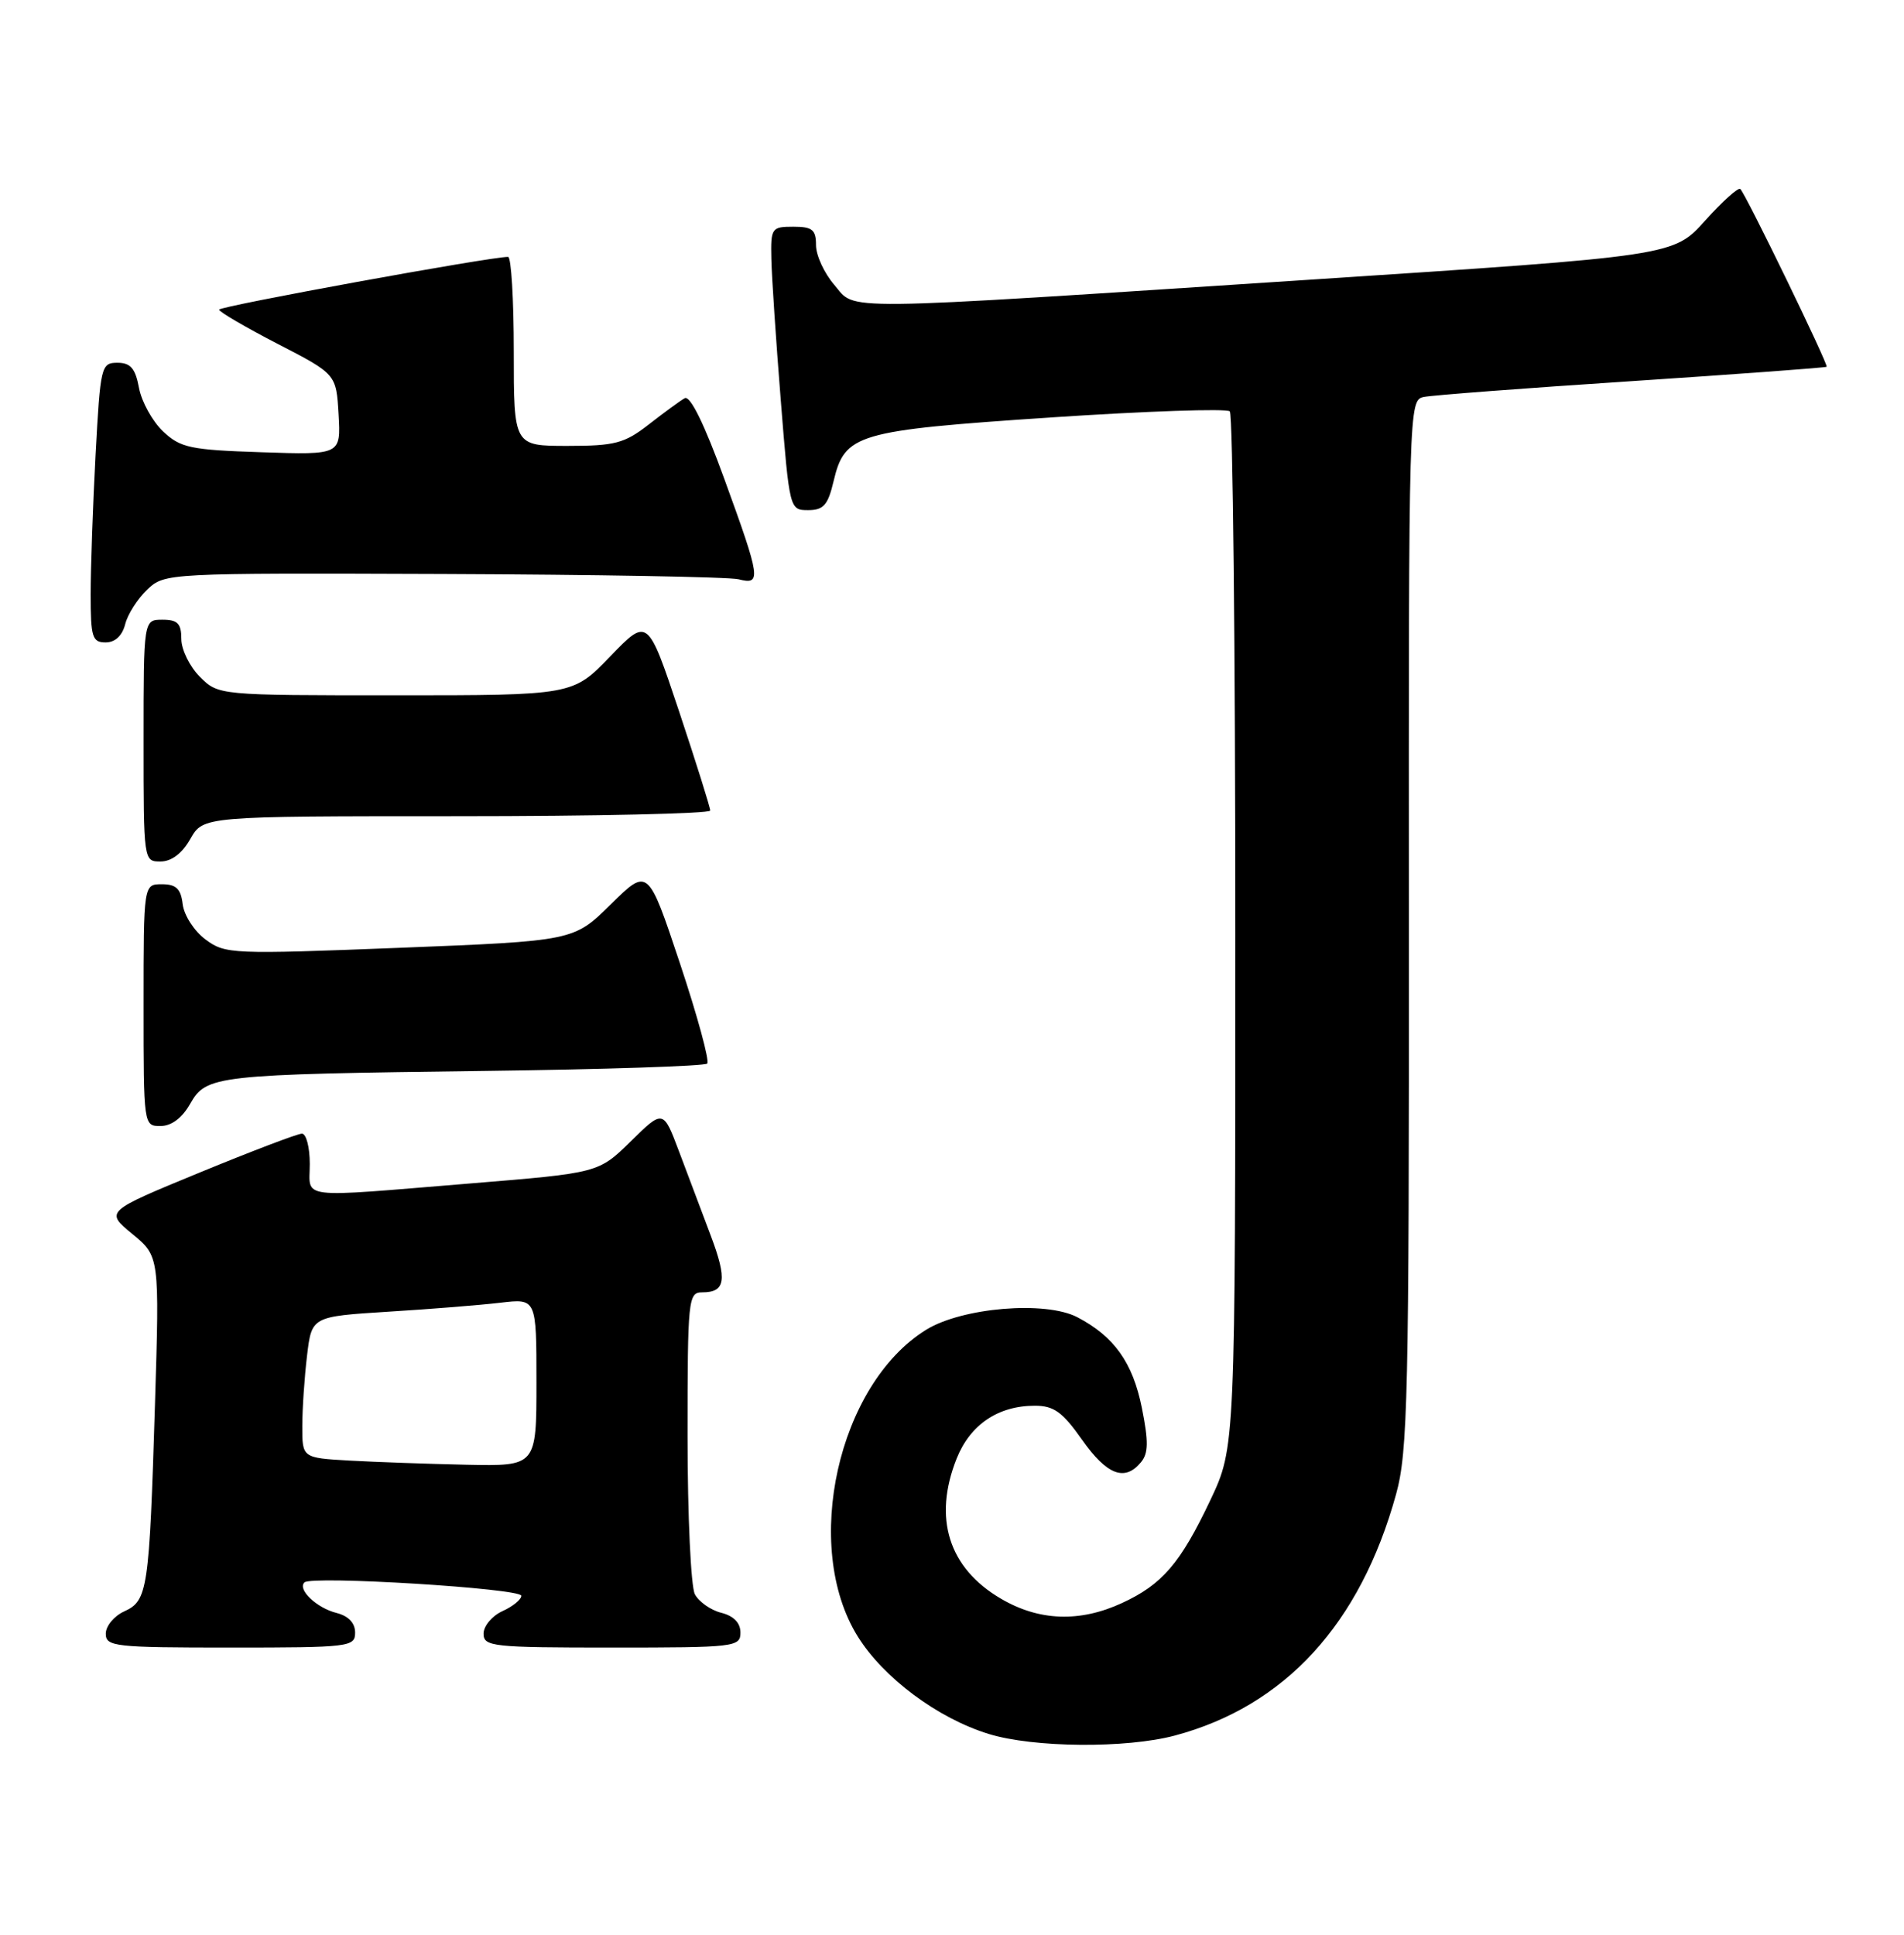 <?xml version="1.0" encoding="UTF-8" standalone="no"?>
<!DOCTYPE svg PUBLIC "-//W3C//DTD SVG 1.1//EN" "http://www.w3.org/Graphics/SVG/1.1/DTD/svg11.dtd" >
<svg xmlns="http://www.w3.org/2000/svg" xmlns:xlink="http://www.w3.org/1999/xlink" version="1.1" viewBox="0 0 252 256">
 <g >
 <path fill="currentColor"
d=" M 155.50 229.64 C 170.06 225.75 180.03 214.89 184.77 197.73 C 186.33 192.10 186.50 184.81 186.47 122.21 C 186.44 53.35 186.45 52.93 188.47 52.52 C 189.59 52.29 201.97 51.35 216.00 50.43 C 230.03 49.50 241.62 48.65 241.76 48.53 C 242.04 48.30 231.12 25.80 230.34 25.01 C 230.08 24.75 227.98 26.63 225.68 29.19 C 221.50 33.86 221.50 33.86 173.50 37.00 C 109.54 41.18 113.39 41.14 110.42 37.69 C 109.09 36.15 108.00 33.79 108.00 32.44 C 108.00 30.40 107.52 30.00 105.00 30.00 C 102.12 30.00 102.00 30.17 102.09 34.25 C 102.14 36.59 102.70 45.02 103.34 53.00 C 104.49 67.43 104.51 67.50 106.96 67.50 C 108.99 67.50 109.58 66.83 110.32 63.70 C 111.81 57.40 113.29 56.97 139.01 55.24 C 151.67 54.40 162.36 54.03 162.77 54.43 C 163.17 54.84 163.50 85.84 163.50 123.33 C 163.50 191.50 163.50 191.50 160.19 198.50 C 156.23 206.85 153.83 209.65 148.50 212.11 C 142.91 214.69 137.52 214.50 132.47 211.53 C 125.55 207.48 123.47 200.87 126.62 192.98 C 128.42 188.49 132.11 186.00 136.97 186.00 C 139.47 186.00 140.63 186.83 143.21 190.50 C 146.51 195.17 148.86 196.08 151.01 193.48 C 152.00 192.30 152.02 190.74 151.13 186.29 C 149.92 180.28 147.46 176.83 142.57 174.28 C 138.34 172.09 127.34 173.01 122.58 175.95 C 110.91 183.16 106.12 204.60 113.51 216.51 C 116.93 222.01 124.10 227.35 130.86 229.43 C 136.79 231.26 149.06 231.36 155.50 229.64 Z  M 47.00 216.02 C 47.00 214.75 46.12 213.82 44.54 213.42 C 41.91 212.76 39.34 210.32 40.29 209.38 C 41.21 208.46 69.00 210.17 69.00 211.15 C 69.00 211.64 67.88 212.56 66.50 213.18 C 65.12 213.81 64.00 215.15 64.00 216.16 C 64.00 217.87 65.16 218.00 81.00 218.00 C 97.28 218.00 98.00 217.92 98.00 216.02 C 98.00 214.73 97.11 213.82 95.47 213.40 C 94.08 213.06 92.51 211.95 91.97 210.95 C 91.44 209.95 91.00 200.55 91.00 190.07 C 91.00 171.86 91.09 171.00 92.94 171.00 C 96.03 171.00 96.28 169.35 94.07 163.49 C 92.93 160.47 91.05 155.48 89.89 152.40 C 87.78 146.80 87.78 146.80 83.50 151.00 C 79.22 155.20 79.22 155.20 62.36 156.58 C 38.99 158.49 41.00 158.73 41.00 154.00 C 41.00 151.80 40.53 150.00 39.96 150.00 C 39.39 150.00 33.30 152.32 26.42 155.15 C 13.91 160.30 13.91 160.30 17.51 163.27 C 21.11 166.24 21.11 166.24 20.51 185.87 C 19.75 210.43 19.55 211.79 16.45 213.21 C 15.10 213.82 14.00 215.15 14.00 216.16 C 14.00 217.87 15.15 218.00 30.50 218.00 C 46.28 218.00 47.00 217.91 47.00 216.02 Z  M 25.16 146.07 C 27.32 142.28 28.40 142.16 64.25 141.70 C 80.06 141.50 93.27 141.06 93.60 140.73 C 93.94 140.40 92.31 134.43 89.99 127.46 C 85.77 114.80 85.77 114.80 80.85 119.65 C 75.93 124.50 75.93 124.50 52.91 125.41 C 30.69 126.28 29.81 126.25 27.20 124.31 C 25.71 123.21 24.36 121.11 24.18 119.65 C 23.94 117.60 23.32 117.00 21.43 117.00 C 19.00 117.00 19.00 117.00 19.00 133.00 C 19.00 148.93 19.01 149.00 21.25 148.99 C 22.69 148.99 24.10 147.93 25.16 146.07 Z  M 25.20 110.99 C 26.91 108.00 26.91 108.00 60.45 108.00 C 78.90 108.00 94.00 107.66 94.00 107.25 C 94.00 106.84 92.14 100.92 89.87 94.10 C 85.73 81.70 85.73 81.70 80.77 86.85 C 75.81 92.00 75.81 92.00 52.36 92.00 C 28.91 92.00 28.91 92.00 26.45 89.55 C 25.10 88.20 24.00 85.95 24.00 84.55 C 24.00 82.50 23.51 82.00 21.50 82.00 C 19.00 82.00 19.00 82.00 19.00 98.00 C 19.00 113.93 19.01 114.00 21.25 113.99 C 22.70 113.99 24.11 112.92 25.20 110.99 Z  M 16.57 82.59 C 16.90 81.27 18.22 79.21 19.50 78.00 C 21.81 75.83 22.06 75.82 58.66 75.95 C 78.92 76.03 96.51 76.34 97.75 76.65 C 100.80 77.42 100.69 76.62 95.87 63.38 C 93.22 56.09 91.34 52.27 90.62 52.69 C 90.00 53.04 87.86 54.61 85.86 56.17 C 82.64 58.67 81.38 59.00 75.11 59.00 C 68.00 59.00 68.00 59.00 68.00 46.50 C 68.00 39.62 67.66 34.00 67.25 33.99 C 64.97 33.96 29.00 40.52 29.00 40.97 C 29.00 41.26 32.49 43.30 36.75 45.50 C 44.50 49.50 44.50 49.50 44.81 54.84 C 45.11 60.19 45.11 60.19 34.63 59.84 C 25.19 59.53 23.90 59.26 21.59 57.09 C 20.18 55.76 18.75 53.18 18.40 51.34 C 17.92 48.74 17.28 48.00 15.54 48.00 C 13.39 48.00 13.28 48.44 12.65 60.16 C 12.29 66.84 12.00 75.17 12.00 78.66 C 12.00 84.31 12.21 85.00 13.98 85.00 C 15.24 85.00 16.18 84.12 16.57 82.59 Z  M 46.25 193.26 C 40.00 192.90 40.00 192.90 40.01 188.70 C 40.01 186.39 40.30 182.18 40.64 179.35 C 41.26 174.20 41.26 174.20 51.38 173.56 C 56.94 173.22 63.64 172.68 66.25 172.37 C 71.00 171.81 71.00 171.81 71.00 182.91 C 71.00 194.00 71.00 194.00 61.75 193.81 C 56.66 193.70 49.69 193.45 46.25 193.26 Z "/>
</g>
</svg>